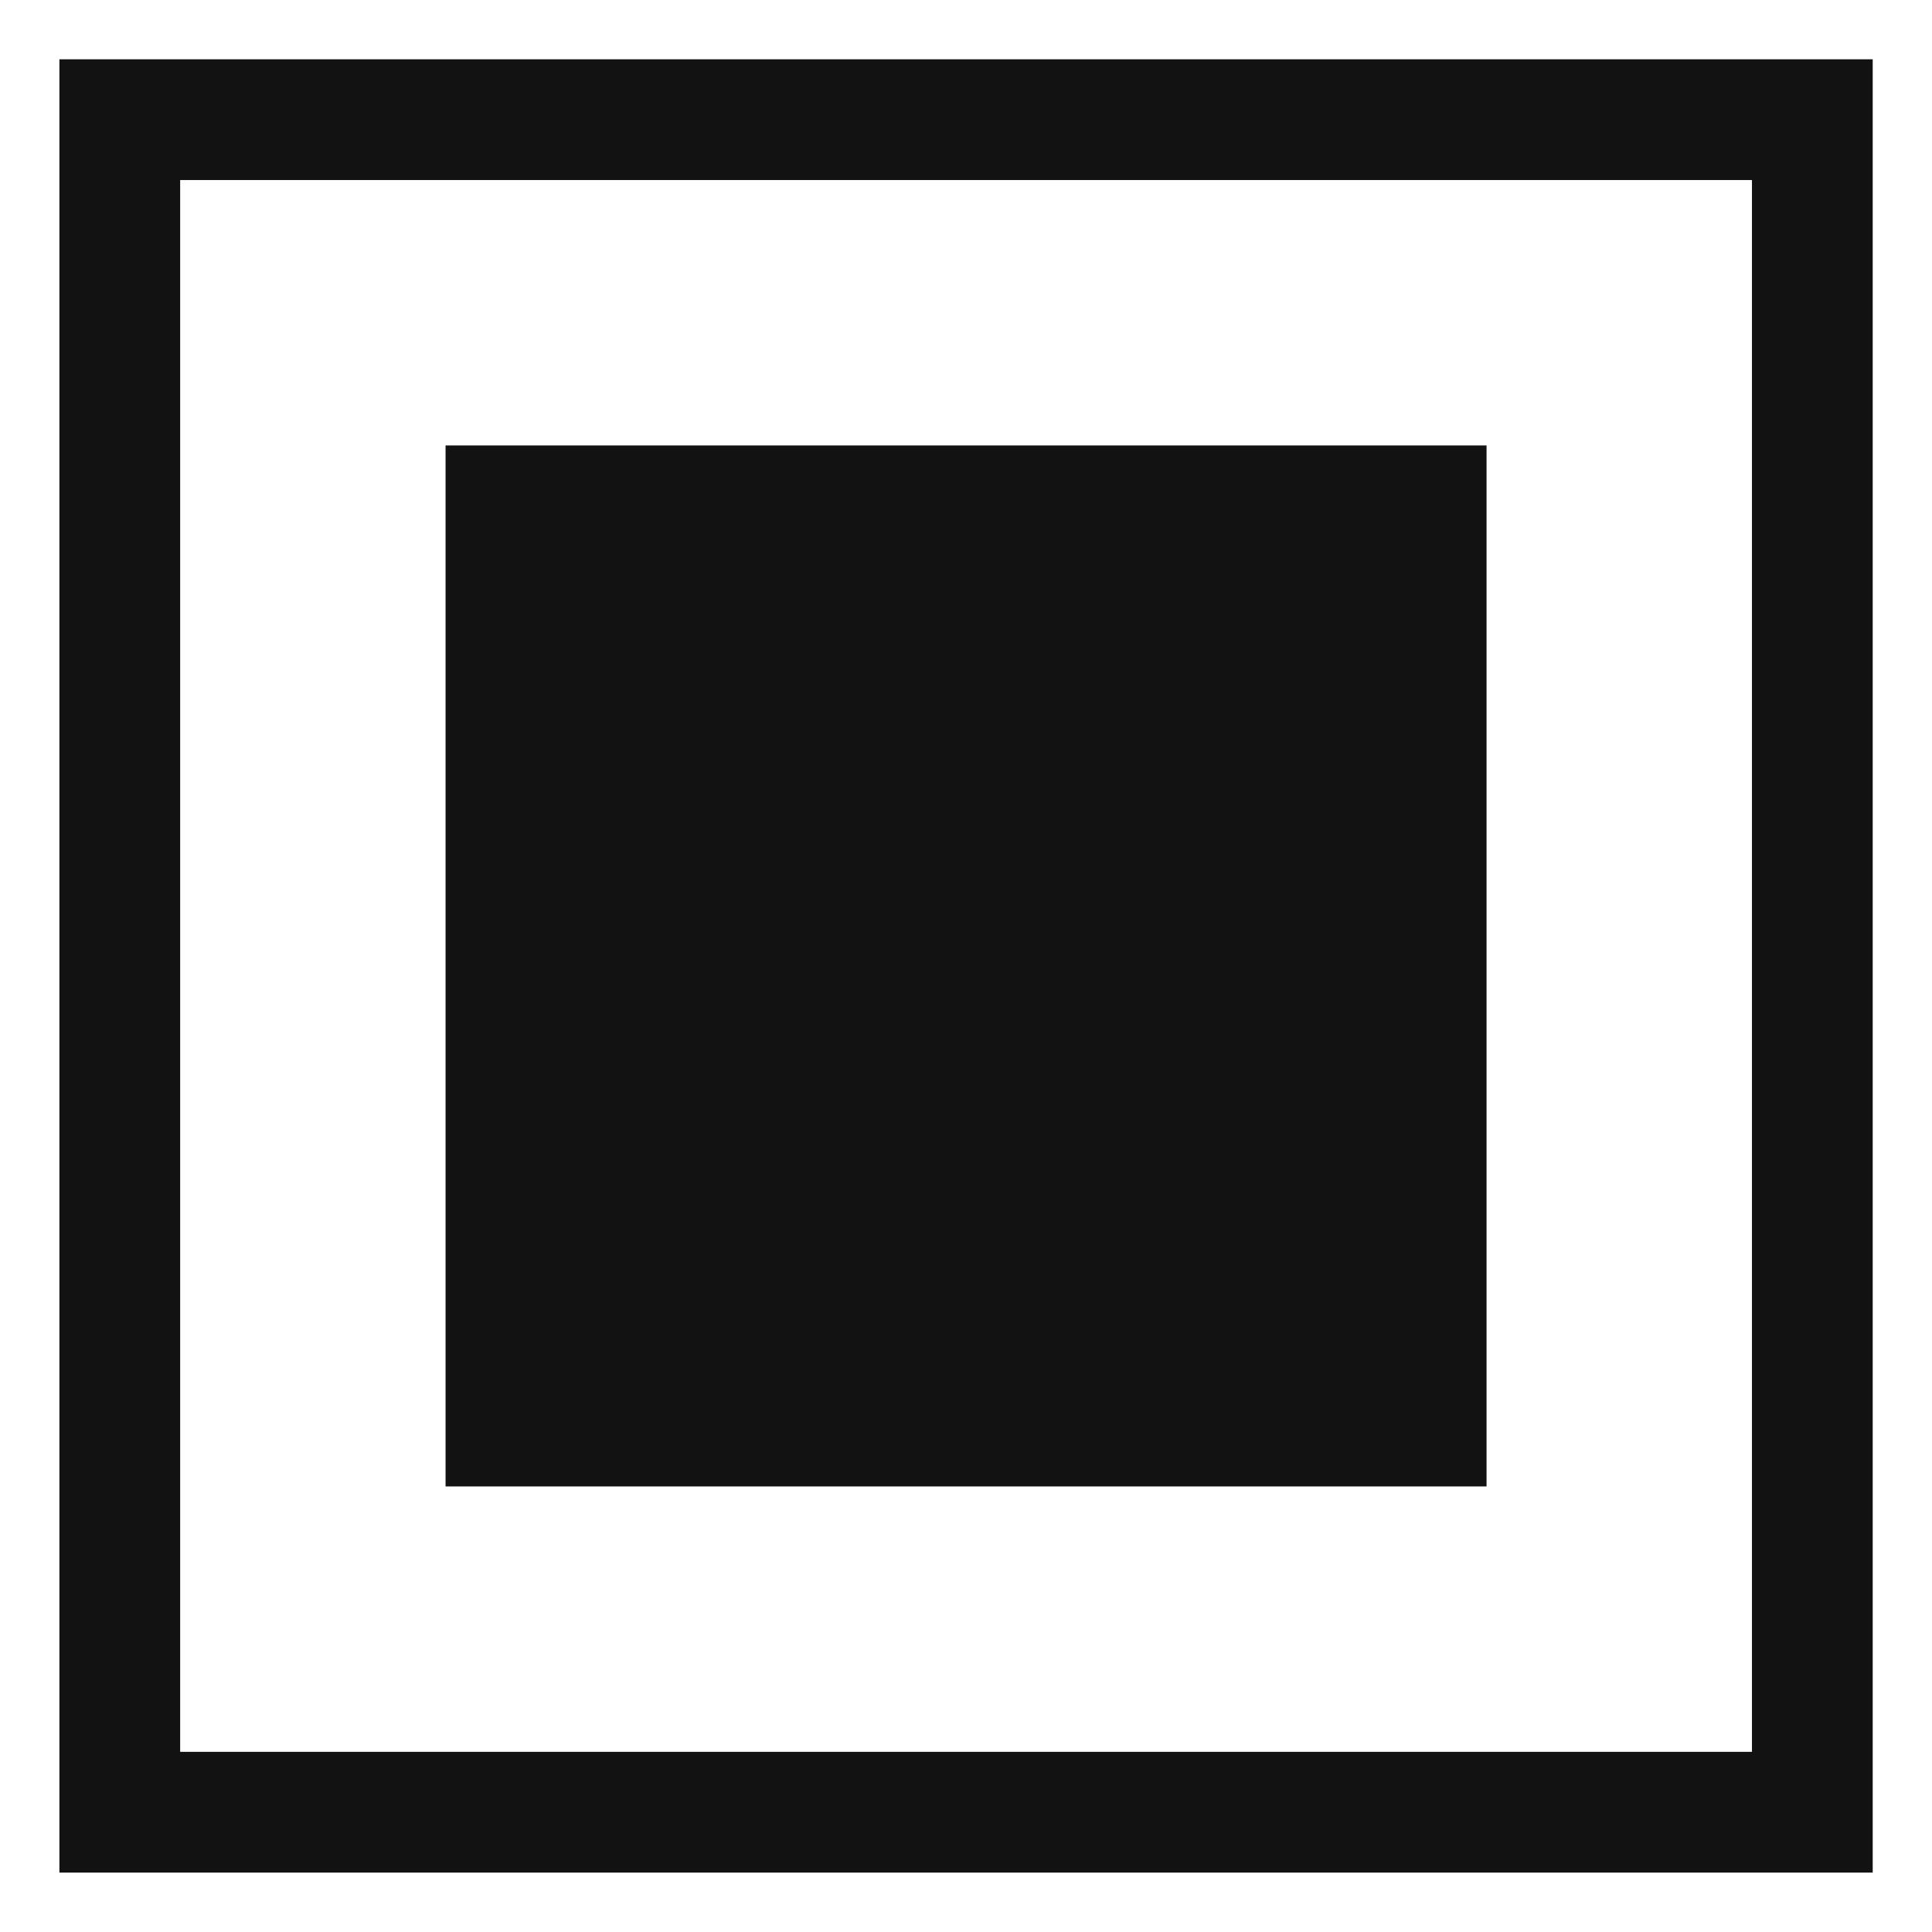 <?xml version="1.0" encoding="UTF-8" standalone="no"?>
<!-- Created with Inkscape (http://www.inkscape.org/) -->

<svg
   xmlns:dc="http://purl.org/dc/elements/1.1/"
   xmlns:cc="http://creativecommons.org/ns#"
   xmlns:rdf="http://www.w3.org/1999/02/22-rdf-syntax-ns#"
   xmlns:svg="http://www.w3.org/2000/svg"
   xmlns="http://www.w3.org/2000/svg"
   xmlns:sodipodi="http://sodipodi.sourceforge.net/DTD/sodipodi-0.dtd"
   xmlns:inkscape="http://www.inkscape.org/namespaces/inkscape"
   width="16px"
   height="16px"
   id="svg2815"
   version="1.1"
   inkscape:version="0.47 r22583"
   inkscape:export-filename="/home/xtesar7/Devel/mtbmap-czechrep/Devel/mapnik/symbols/capital24.png"
   inkscape:export-xdpi="143.83992"
   inkscape:export-ydpi="143.83992"
   sodipodi:docname="capital.svg">
  <defs
     id="defs2817">
    <inkscape:perspective
       sodipodi:type="inkscape:persp3d"
       inkscape:vp_x="0 : 8 : 1"
       inkscape:vp_y="0 : 1000 : 0"
       inkscape:vp_z="16 : 8 : 1"
       inkscape:persp3d-origin="8 : 5.3333333 : 1"
       id="perspective2823" />
  </defs>
  <sodipodi:namedview
     id="base"
     pagecolor="#ffffff"
     bordercolor="#666666"
     borderopacity="1.0"
     inkscape:pageopacity="0.0"
     inkscape:pageshadow="2"
     inkscape:zoom="23.139589"
     inkscape:cx="1.1119742"
     inkscape:cy="8.0369232"
     inkscape:current-layer="layer1"
     showgrid="true"
     inkscape:grid-bbox="true"
     inkscape:document-units="px"
     inkscape:window-width="1060"
     inkscape:window-height="766"
     inkscape:window-x="208"
     inkscape:window-y="93"
     inkscape:window-maximized="0" />
  <g
     id="layer1"
     inkscape:label="Layer 1"
     inkscape:groupmode="layer">
    <rect
       style="opacity:0.928;fill:none;fill-opacity:1;stroke:#000000;stroke-opacity:1"
       id="rect3607"
       width="14.017"
       height="14.017"
       x="0.992"
       y="0.991" />
    <rect
       style="opacity:0.928;fill:#000000;stroke:none;stroke-width:1;stroke-linecap:butt;stroke-miterlimit:4;stroke-opacity:1;stroke-dasharray:none;fill-opacity:1"
       id="rect3611"
       width="8.621"
       height="8.621"
       x="3.69"
       y="3.689" />
  </g>
</svg>
